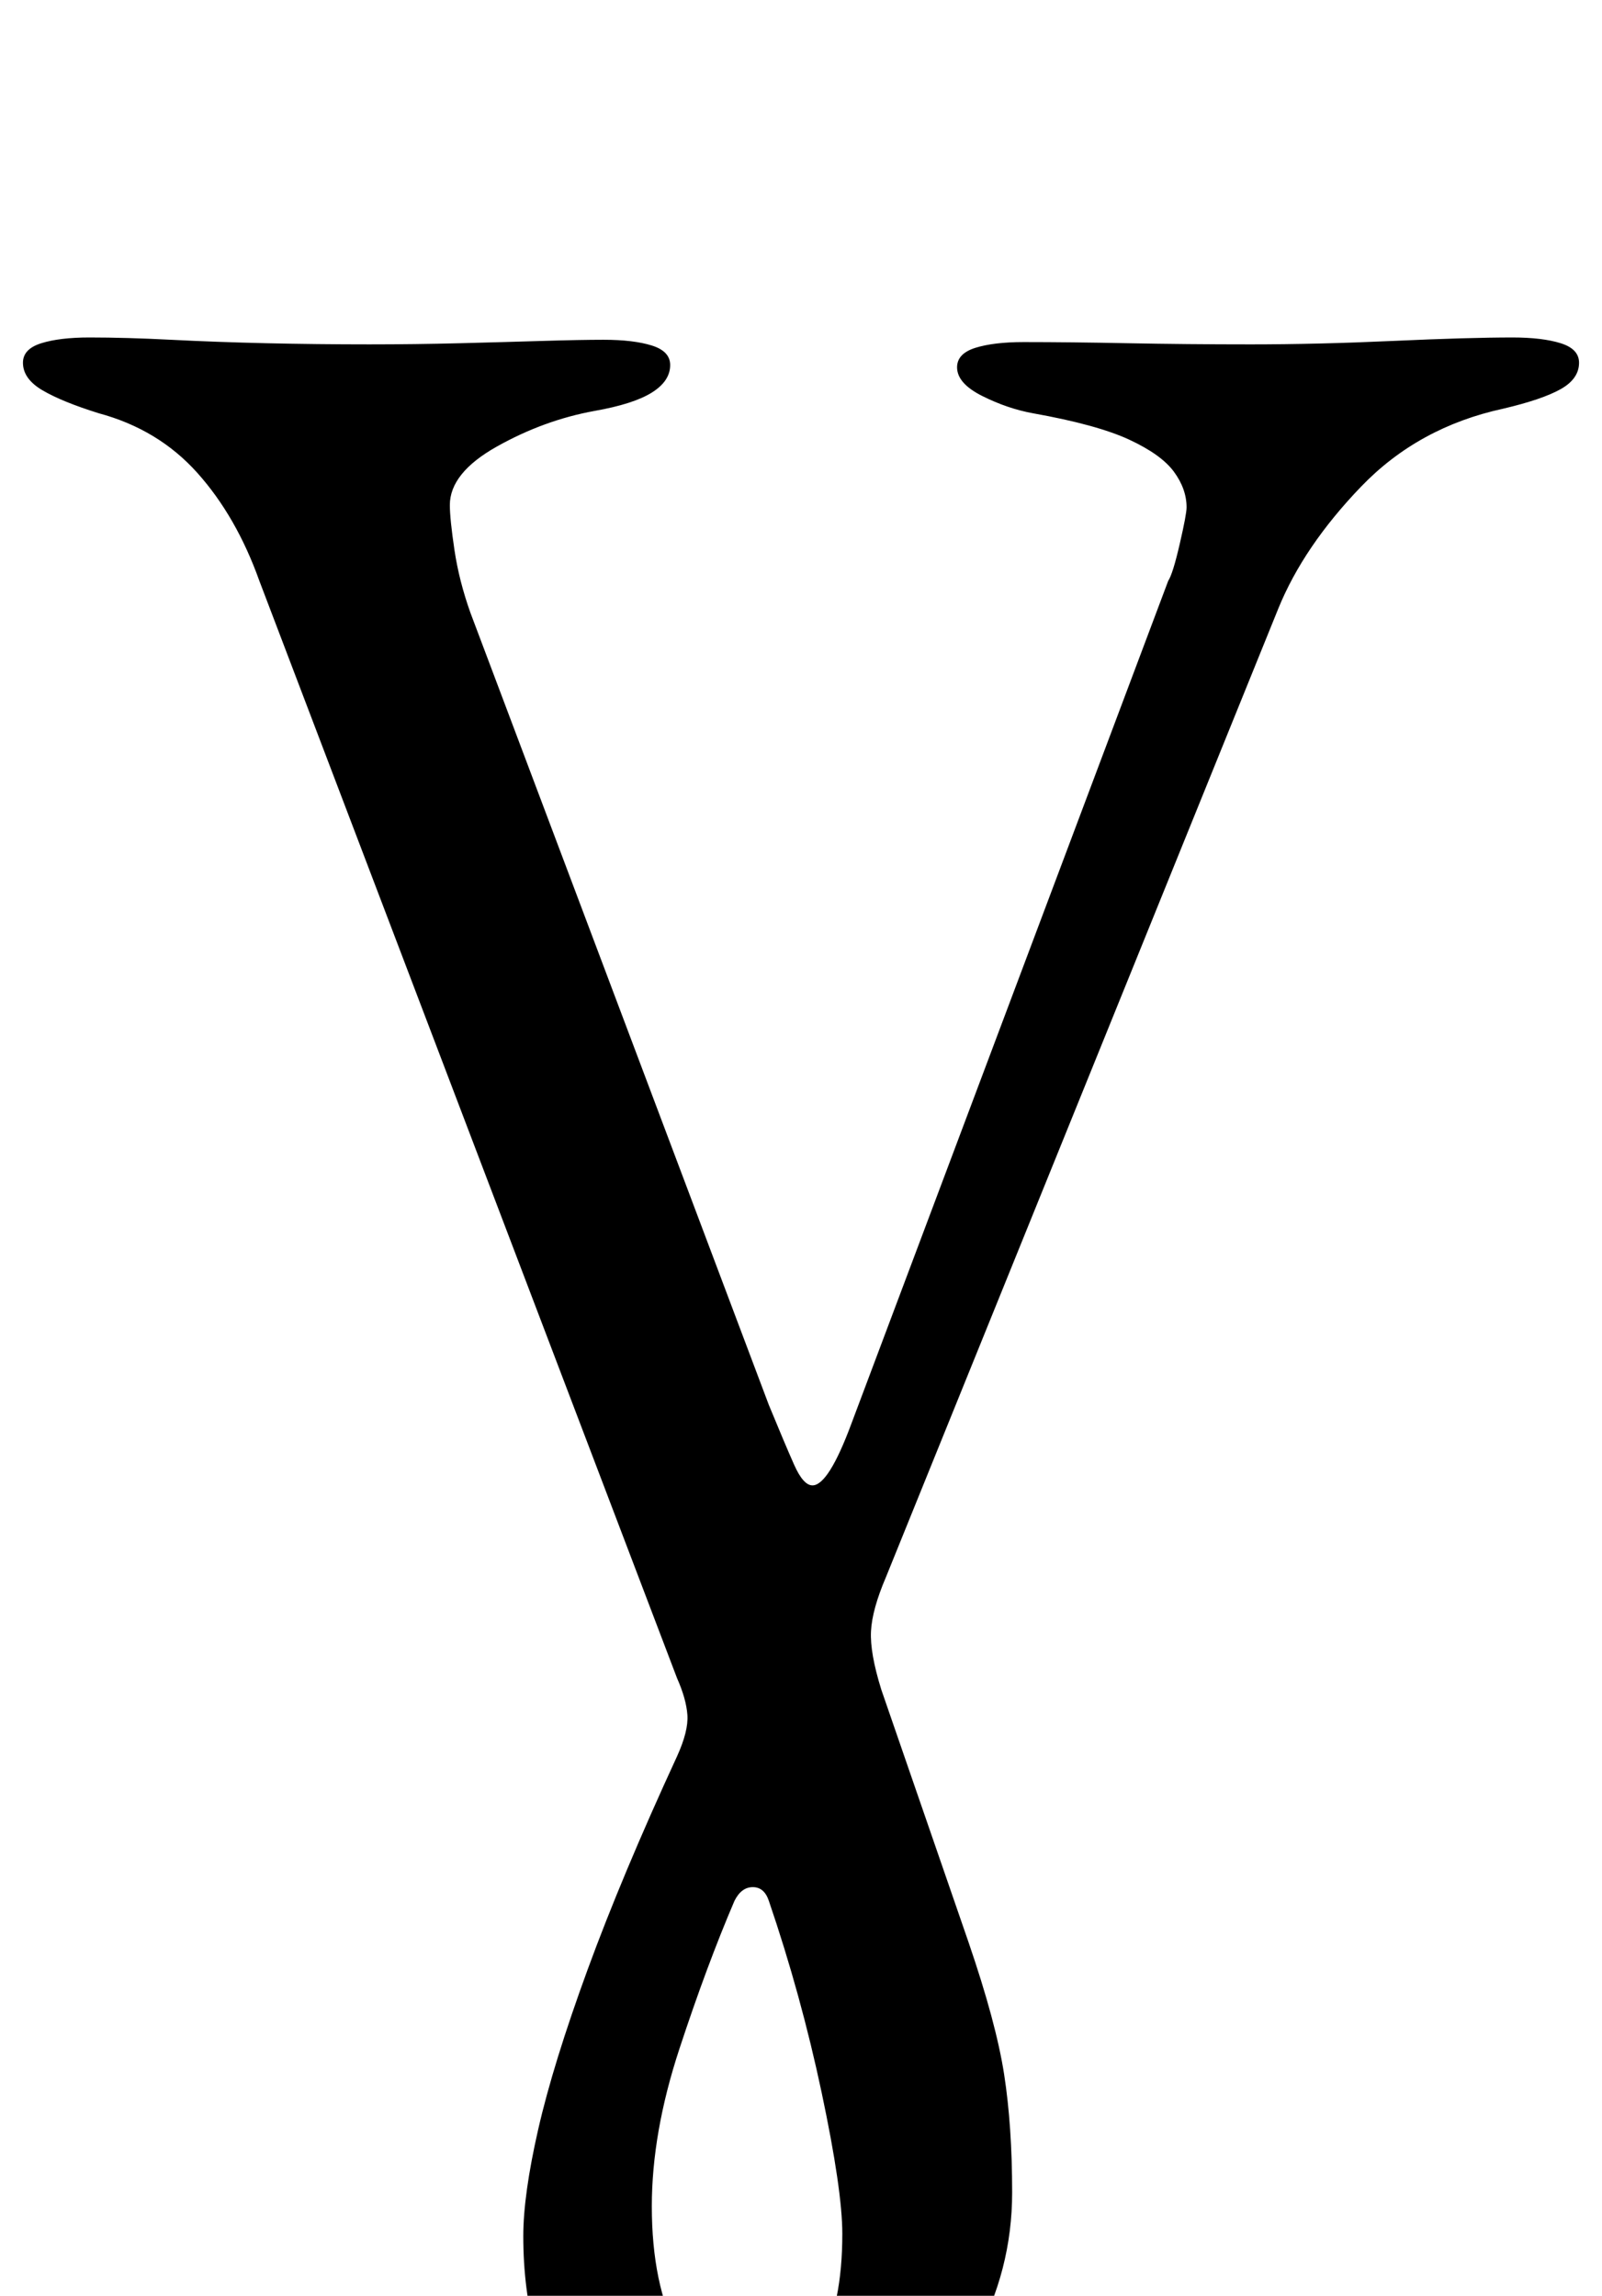 <?xml version="1.0" standalone="no"?>
<!DOCTYPE svg PUBLIC "-//W3C//DTD SVG 1.1//EN" "http://www.w3.org/Graphics/SVG/1.1/DTD/svg11.dtd" >
<svg xmlns="http://www.w3.org/2000/svg" xmlns:xlink="http://www.w3.org/1999/xlink" version="1.1" viewBox="-10 0 698 1000">
  <g transform="matrix(1 0 0 -1 0 800)">
   <path fill="currentColor"
d="M305 -286q-43 0 -65 32.5t-22 79.5q0 18 6.5 46.5t21.5 69.5t39 93q5 11 4.5 18t-4.5 16l-182 478q-10 28 -27 47t-43 26q-16 5 -24.5 10t-8.5 12q0 6 8 8.5t21 2.5q16 0 35.5 -1t41.5 -1.5t45 -0.5q20 0 39.5 0.5t36 1t26.5 0.5q13 0 21 -2.5t8 -8.5q0 -7 -8 -12t-25 -8
q-22 -4 -42.5 -15.5t-20.5 -25.5q0 -6 2 -19.5t7 -27.5l130 -345q7 -17 11 -26t8 -9q7 0 17 27l138 367q2 3 5 16t3 16q0 8 -5.5 15.5t-19.5 14t-42 11.5q-11 2 -22 7.5t-11 12.5q0 6 8 8.5t21 2.5q20 0 45.5 -0.5t53.5 -0.5q29 0 62 1.5t52 1.5q13 0 21 -2.5t8 -8.5
q0 -7 -8 -11.5t-25 -8.5q-37 -8 -62 -34t-36 -53l-171 -422q-6 -14 -6.5 -23.5t4.5 -25.5l38 -110q12 -35 15.5 -57.5t3.5 -51.5q0 -34 -16.5 -64t-45 -48.5t-64.5 -18.5zM316 -239q21 0 31 17.5t10 48.5q0 19 -9 61.5t-23 83.5q-2 6 -7 6t-8 -6q-12 -28 -24 -64.5
t-12 -68.5q0 -34 11.5 -56t30.5 -22z" />
  </g>

</svg>
